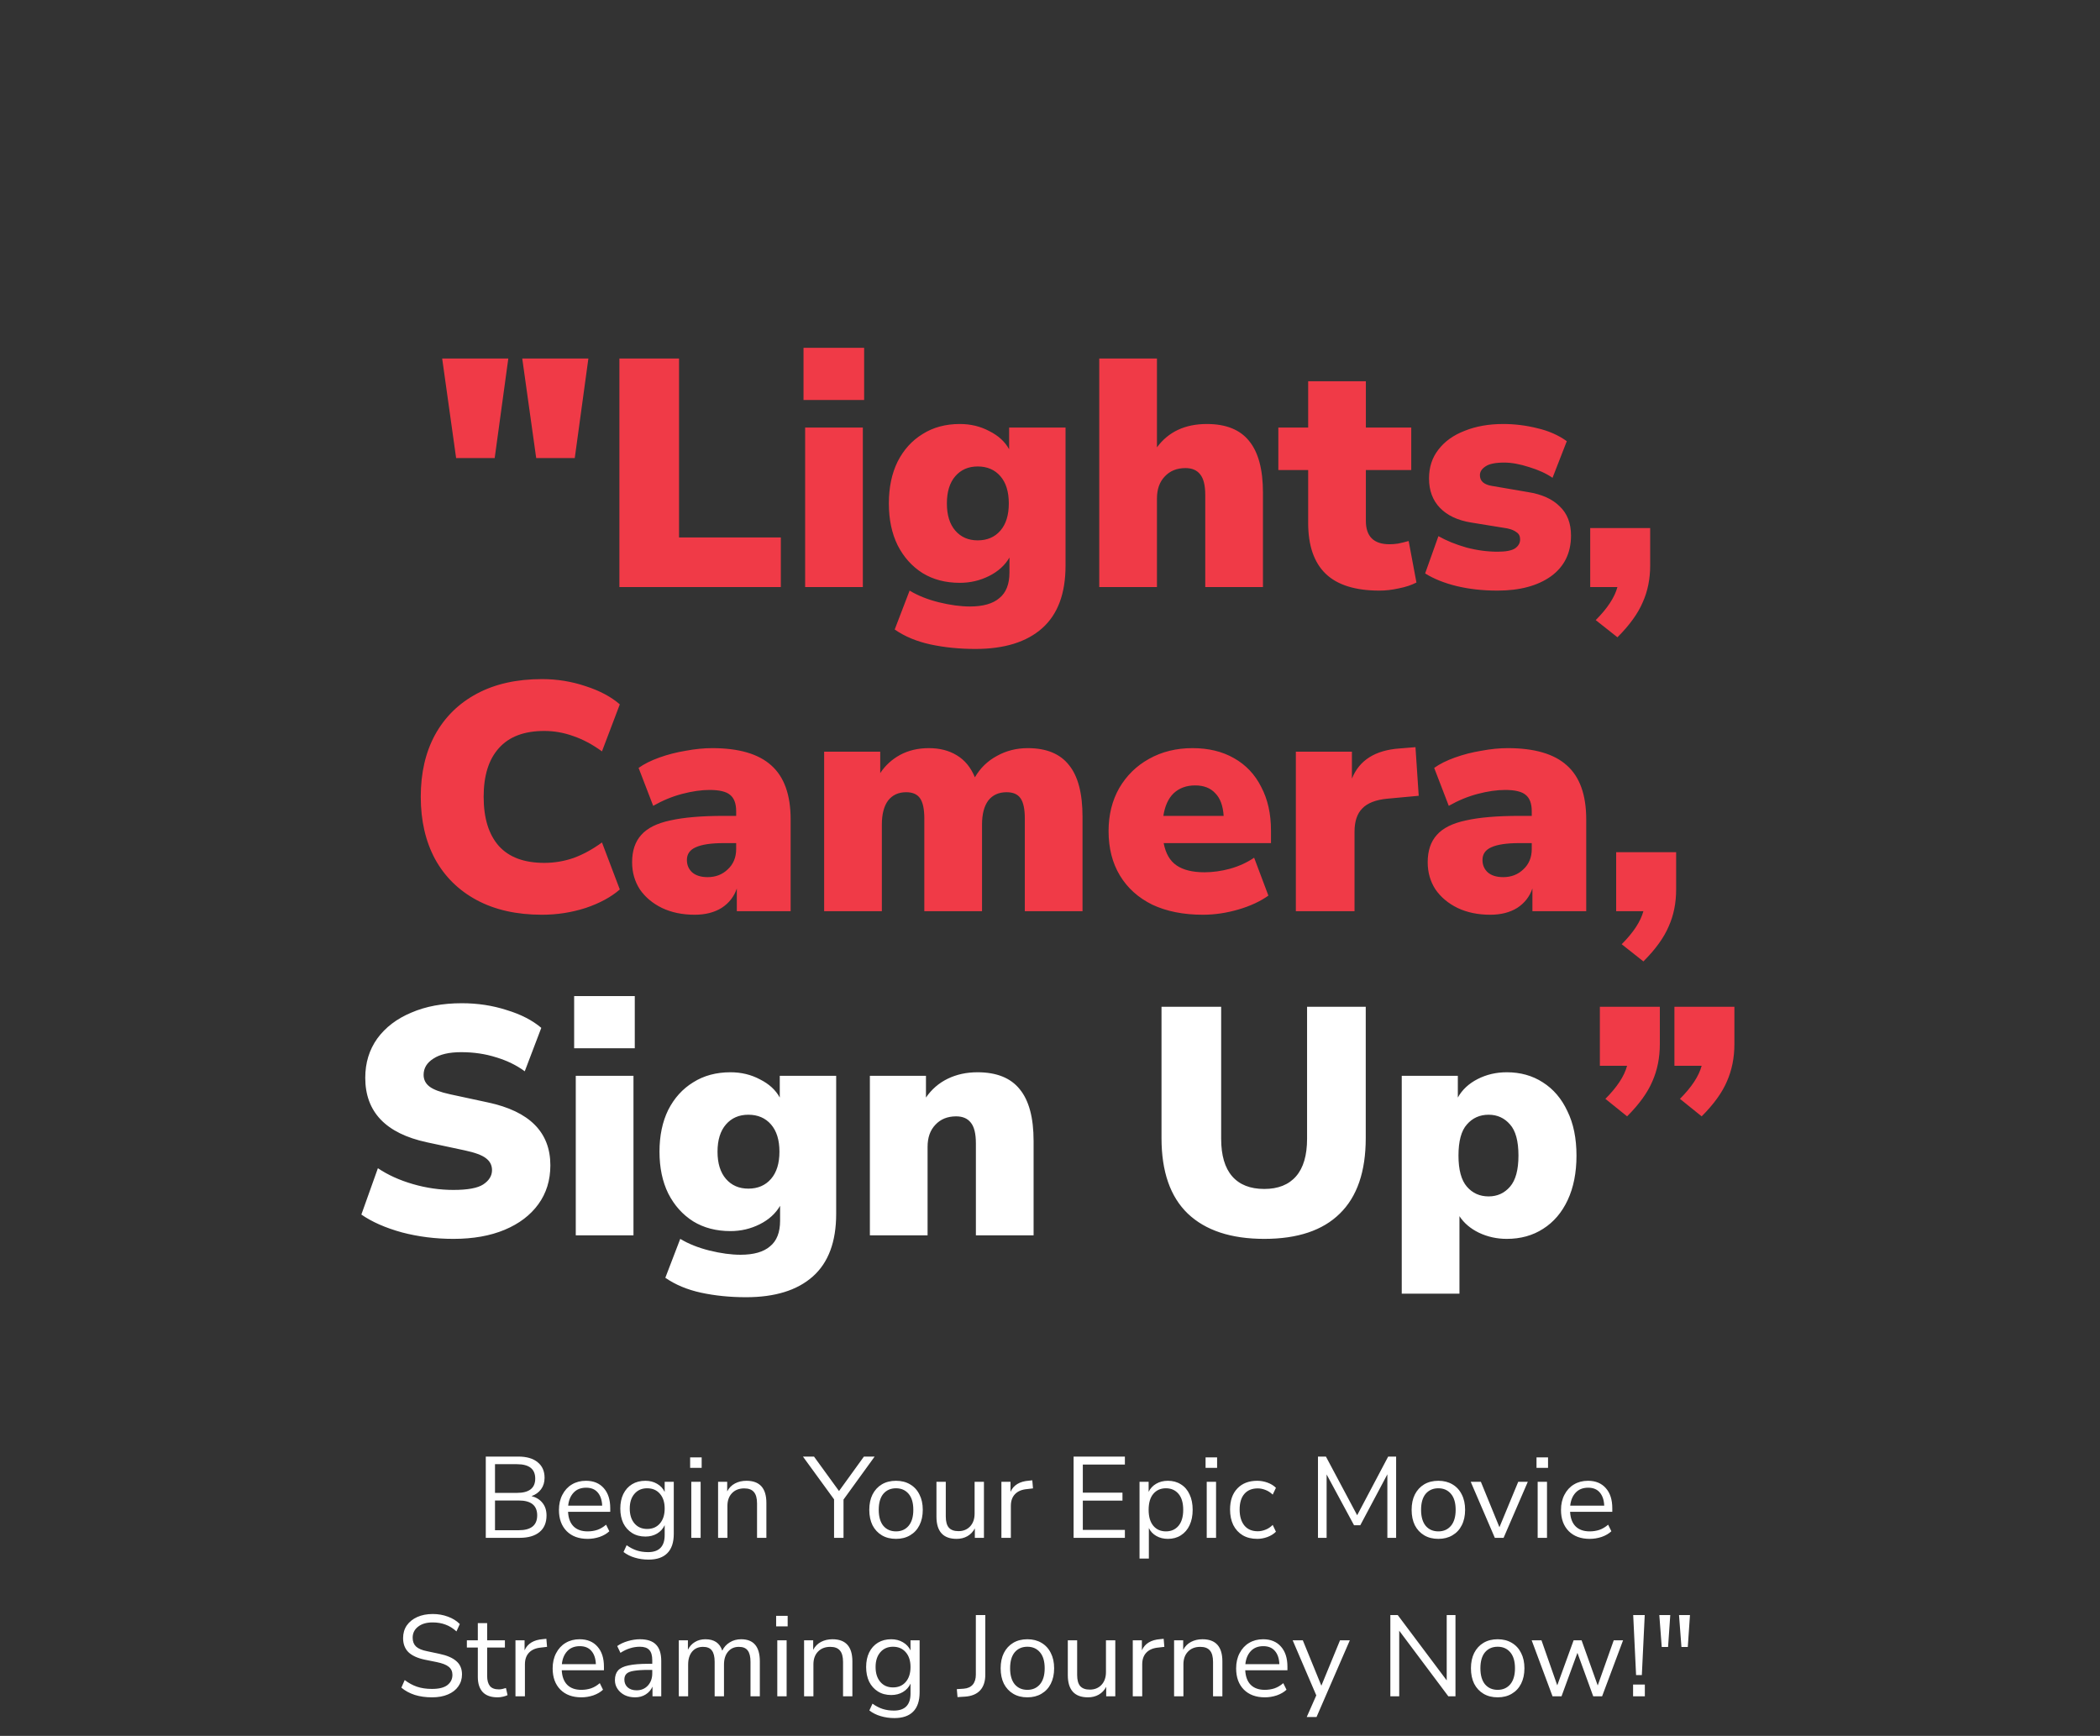 <svg width="583" height="482" viewBox="0 0 583 482" fill="none" xmlns="http://www.w3.org/2000/svg">
<rect x="0" y="0" width="583" height="482" fill="#333333" stroke="none"/>
<path d="M134.862 427L134.862 404.44L143.886 404.44C146.211 404.44 148.003 404.963 149.262 406.008C150.542 407.032 151.182 408.472 151.182 410.328C151.182 411.565 150.862 412.621 150.222 413.496C149.582 414.371 148.697 415.011 147.566 415.416C148.867 415.757 149.881 416.387 150.606 417.304C151.353 418.221 151.726 419.384 151.726 420.792C151.726 422.797 151.075 424.333 149.774 425.4C148.473 426.467 146.638 427 144.27 427L134.862 427ZM137.422 414.52L143.502 414.52C146.894 414.52 148.59 413.197 148.59 410.552C148.59 407.885 146.894 406.552 143.502 406.552L137.422 406.552L137.422 414.52ZM137.422 424.888L144.014 424.888C147.427 424.888 149.134 423.512 149.134 420.76C149.134 418.008 147.427 416.632 144.014 416.632L137.422 416.632L137.422 424.888ZM163.143 427.288C160.69 427.288 158.748 426.573 157.319 425.144C155.89 423.693 155.175 421.731 155.175 419.256C155.175 417.656 155.495 416.248 156.135 415.032C156.775 413.795 157.65 412.845 158.759 412.184C159.89 411.501 161.191 411.16 162.663 411.16C164.775 411.16 166.428 411.843 167.623 413.208C168.818 414.552 169.415 416.408 169.415 418.776L169.415 419.768L157.703 419.768C157.788 421.539 158.3 422.893 159.239 423.832C160.178 424.749 161.479 425.208 163.143 425.208C164.082 425.208 164.978 425.069 165.831 424.792C166.684 424.493 167.495 424.013 168.263 423.352L169.159 425.176C168.455 425.837 167.559 426.36 166.471 426.744C165.383 427.107 164.274 427.288 163.143 427.288ZM162.727 413.08C161.255 413.08 160.092 413.539 159.239 414.456C158.386 415.373 157.884 416.579 157.735 418.072L167.175 418.072C167.111 416.493 166.695 415.267 165.927 414.392C165.18 413.517 164.114 413.08 162.727 413.08ZM180.046 433.048C178.702 433.048 177.433 432.867 176.238 432.504C175.065 432.163 174.02 431.64 173.102 430.936L173.966 429.048C174.926 429.731 175.876 430.221 176.814 430.52C177.774 430.819 178.809 430.968 179.918 430.968C182.99 430.968 184.526 429.389 184.526 426.232L184.526 423.48C184.078 424.461 183.374 425.24 182.414 425.816C181.476 426.371 180.398 426.648 179.182 426.648C177.753 426.648 176.516 426.317 175.47 425.656C174.425 424.995 173.614 424.088 173.038 422.936C172.484 421.763 172.206 420.408 172.206 418.872C172.206 417.336 172.484 415.992 173.038 414.84C173.614 413.667 174.425 412.76 175.47 412.12C176.516 411.48 177.753 411.16 179.182 411.16C180.398 411.16 181.476 411.437 182.414 411.992C183.374 412.547 184.078 413.304 184.526 414.264L184.526 411.448L187.054 411.448L187.054 425.88C187.054 428.269 186.457 430.061 185.262 431.256C184.089 432.451 182.35 433.048 180.046 433.048ZM179.662 424.536C181.156 424.536 182.34 424.024 183.214 423C184.089 421.976 184.526 420.6 184.526 418.872C184.526 417.144 184.089 415.779 183.214 414.776C182.34 413.752 181.156 413.24 179.662 413.24C178.19 413.24 177.017 413.752 176.142 414.776C175.268 415.779 174.83 417.144 174.83 418.872C174.83 420.6 175.268 421.976 176.142 423C177.017 424.024 178.19 424.536 179.662 424.536ZM191.596 407.576L191.596 404.664L194.796 404.664L194.796 407.576L191.596 407.576ZM191.916 427L191.916 411.448L194.508 411.448L194.508 427L191.916 427ZM199.354 427L199.354 411.448L201.882 411.448L201.882 414.104C202.394 413.123 203.119 412.387 204.058 411.896C204.997 411.405 206.053 411.16 207.226 411.16C210.917 411.16 212.762 413.208 212.762 417.304L212.762 427L210.17 427L210.17 417.464C210.17 416.013 209.882 414.957 209.306 414.296C208.751 413.613 207.855 413.272 206.618 413.272C205.189 413.272 204.047 413.72 203.194 414.616C202.362 415.491 201.946 416.664 201.946 418.136L201.946 427L199.354 427ZM231.552 427L231.552 416.312L222.912 404.44L225.984 404.44L232.928 414.008L239.84 404.44L242.816 404.44L234.176 416.376L234.176 427L231.552 427ZM248.755 427.288C247.241 427.288 245.929 426.957 244.819 426.296C243.71 425.635 242.846 424.707 242.227 423.512C241.63 422.296 241.331 420.867 241.331 419.224C241.331 417.581 241.63 416.163 242.227 414.968C242.846 413.752 243.71 412.813 244.819 412.152C245.929 411.491 247.241 411.16 248.755 411.16C250.249 411.16 251.55 411.491 252.659 412.152C253.79 412.813 254.654 413.752 255.251 414.968C255.87 416.163 256.179 417.581 256.179 419.224C256.179 420.867 255.87 422.296 255.251 423.512C254.654 424.707 253.79 425.635 252.659 426.296C251.55 426.957 250.249 427.288 248.755 427.288ZM248.755 425.208C250.206 425.208 251.369 424.696 252.243 423.672C253.118 422.627 253.555 421.144 253.555 419.224C253.555 417.283 253.118 415.8 252.243 414.776C251.369 413.752 250.206 413.24 248.755 413.24C247.283 413.24 246.11 413.752 245.235 414.776C244.382 415.8 243.955 417.283 243.955 419.224C243.955 421.144 244.382 422.627 245.235 423.672C246.11 424.696 247.283 425.208 248.755 425.208ZM265.577 427.288C261.843 427.288 259.977 425.229 259.977 421.112L259.977 411.448L262.569 411.448L262.569 421.08C262.569 422.467 262.846 423.491 263.401 424.152C263.977 424.813 264.873 425.144 266.089 425.144C267.411 425.144 268.489 424.707 269.321 423.832C270.153 422.936 270.569 421.752 270.569 420.28L270.569 411.448L273.161 411.448L273.161 427L270.633 427L270.633 424.376C270.142 425.315 269.449 426.04 268.553 426.552C267.678 427.043 266.686 427.288 265.577 427.288ZM278.01 427L278.01 411.448L280.538 411.448L280.538 414.232C281.37 412.355 283.077 411.32 285.658 411.128L286.586 411.032L286.778 413.272L285.146 413.464C283.674 413.592 282.554 414.061 281.786 414.872C281.018 415.661 280.634 416.749 280.634 418.136L280.634 427L278.01 427ZM298.05 427L298.05 404.44L312.29 404.44L312.29 406.648L300.61 406.648L300.61 414.456L311.618 414.456L311.618 416.664L300.61 416.664L300.61 424.792L312.29 424.792L312.29 427L298.05 427ZM316.354 432.76L316.354 411.448L318.882 411.448L318.882 414.232C319.351 413.272 320.045 412.525 320.962 411.992C321.901 411.437 322.989 411.16 324.226 411.16C325.613 411.16 326.818 411.491 327.842 412.152C328.887 412.792 329.687 413.72 330.242 414.936C330.818 416.131 331.106 417.56 331.106 419.224C331.106 420.867 330.818 422.296 330.242 423.512C329.687 424.707 328.887 425.635 327.842 426.296C326.818 426.957 325.613 427.288 324.226 427.288C323.031 427.288 321.965 427.021 321.026 426.488C320.087 425.955 319.394 425.219 318.946 424.28L318.946 432.76L316.354 432.76ZM323.682 425.208C325.133 425.208 326.295 424.696 327.17 423.672C328.045 422.627 328.482 421.144 328.482 419.224C328.482 417.283 328.045 415.8 327.17 414.776C326.295 413.752 325.133 413.24 323.682 413.24C322.231 413.24 321.069 413.752 320.194 414.776C319.319 415.8 318.882 417.283 318.882 419.224C318.882 421.144 319.319 422.627 320.194 423.672C321.069 424.696 322.231 425.208 323.682 425.208ZM334.69 407.576L334.69 404.664L337.89 404.664L337.89 407.576L334.69 407.576ZM335.01 427L335.01 411.448L337.602 411.448L337.602 427L335.01 427ZM349.04 427.288C347.482 427.288 346.138 426.957 345.008 426.296C343.877 425.613 343.002 424.664 342.384 423.448C341.786 422.211 341.488 420.771 341.488 419.128C341.488 416.653 342.16 414.712 343.504 413.304C344.848 411.875 346.693 411.16 349.04 411.16C350 411.16 350.949 411.331 351.888 411.672C352.826 412.013 353.605 412.493 354.224 413.112L353.328 415C352.709 414.403 352.026 413.965 351.28 413.688C350.554 413.411 349.861 413.272 349.2 413.272C347.578 413.272 346.33 413.784 345.456 414.808C344.581 415.811 344.144 417.261 344.144 419.16C344.144 421.016 344.581 422.488 345.456 423.576C346.33 424.643 347.578 425.176 349.2 425.176C349.861 425.176 350.554 425.037 351.28 424.76C352.026 424.483 352.709 424.035 353.328 423.416L354.224 425.304C353.605 425.923 352.816 426.413 351.856 426.776C350.917 427.117 349.978 427.288 349.04 427.288ZM365.895 427L365.895 404.44L368.103 404.44L376.775 420.728L385.383 404.44L387.591 404.44L387.591 427L385.159 427L385.159 409.368L377.639 423.512L375.911 423.512L368.295 409.4L368.295 427L365.895 427ZM399.318 427.288C397.803 427.288 396.491 426.957 395.382 426.296C394.273 425.635 393.409 424.707 392.79 423.512C392.193 422.296 391.894 420.867 391.894 419.224C391.894 417.581 392.193 416.163 392.79 414.968C393.409 413.752 394.273 412.813 395.382 412.152C396.491 411.491 397.803 411.16 399.318 411.16C400.811 411.16 402.113 411.491 403.222 412.152C404.353 412.813 405.217 413.752 405.814 414.968C406.433 416.163 406.742 417.581 406.742 419.224C406.742 420.867 406.433 422.296 405.814 423.512C405.217 424.707 404.353 425.635 403.222 426.296C402.113 426.957 400.811 427.288 399.318 427.288ZM399.318 425.208C400.769 425.208 401.931 424.696 402.806 423.672C403.681 422.627 404.118 421.144 404.118 419.224C404.118 417.283 403.681 415.8 402.806 414.776C401.931 413.752 400.769 413.24 399.318 413.24C397.846 413.24 396.673 413.752 395.798 414.776C394.945 415.8 394.518 417.283 394.518 419.224C394.518 421.144 394.945 422.627 395.798 423.672C396.673 424.696 397.846 425.208 399.318 425.208ZM414.992 427L408.304 411.448L411.12 411.448L416.272 424.056L421.488 411.448L424.144 411.448L417.424 427L414.992 427ZM426.565 407.576L426.565 404.664L429.765 404.664L429.765 407.576L426.565 407.576ZM426.885 427L426.885 411.448L429.477 411.448L429.477 427L426.885 427ZM441.331 427.288C438.877 427.288 436.936 426.573 435.507 425.144C434.077 423.693 433.363 421.731 433.363 419.256C433.363 417.656 433.683 416.248 434.323 415.032C434.963 413.795 435.837 412.845 436.947 412.184C438.077 411.501 439.379 411.16 440.851 411.16C442.963 411.16 444.616 411.843 445.811 413.208C447.005 414.552 447.603 416.408 447.603 418.776L447.603 419.768L435.891 419.768C435.976 421.539 436.488 422.893 437.427 423.832C438.365 424.749 439.667 425.208 441.331 425.208C442.269 425.208 443.165 425.069 444.019 424.792C444.872 424.493 445.683 424.013 446.451 423.352L447.347 425.176C446.643 425.837 445.747 426.36 444.659 426.744C443.571 427.107 442.461 427.288 441.331 427.288ZM440.915 413.08C439.443 413.08 438.28 413.539 437.427 414.456C436.573 415.373 436.072 416.579 435.923 418.072L445.363 418.072C445.299 416.493 444.883 415.267 444.115 414.392C443.368 413.517 442.301 413.08 440.915 413.08ZM119.939 471.288C118.169 471.288 116.569 471.064 115.139 470.616C113.71 470.147 112.473 469.475 111.427 468.6L112.355 466.488C113.443 467.32 114.585 467.939 115.779 468.344C116.974 468.749 118.361 468.952 119.939 468.952C121.859 468.952 123.278 468.6 124.195 467.896C125.134 467.171 125.603 466.221 125.603 465.048C125.603 464.109 125.262 463.363 124.579 462.808C123.918 462.253 122.798 461.816 121.219 461.496L117.891 460.824C115.886 460.397 114.382 459.704 113.379 458.744C112.398 457.763 111.907 456.461 111.907 454.84C111.907 453.496 112.249 452.323 112.931 451.32C113.635 450.317 114.606 449.539 115.843 448.984C117.081 448.429 118.51 448.152 120.131 448.152C121.646 448.152 123.054 448.397 124.355 448.888C125.657 449.357 126.755 450.04 127.651 450.936L126.723 452.984C125.763 452.109 124.75 451.48 123.683 451.096C122.617 450.691 121.422 450.488 120.099 450.488C118.414 450.488 117.07 450.883 116.067 451.672C115.065 452.44 114.563 453.464 114.563 454.744C114.563 455.768 114.873 456.579 115.491 457.176C116.131 457.773 117.166 458.211 118.595 458.488L121.923 459.192C124.078 459.64 125.667 460.323 126.691 461.24C127.737 462.136 128.259 463.363 128.259 464.92C128.259 466.179 127.918 467.288 127.235 468.248C126.574 469.208 125.614 469.955 124.355 470.488C123.118 471.021 121.646 471.288 119.939 471.288ZM138.156 471.288C136.322 471.288 134.946 470.808 134.028 469.848C133.111 468.867 132.652 467.459 132.652 465.624L132.652 457.464L129.612 457.464L129.612 455.448L132.652 455.448L132.652 450.68L135.244 450.68L135.244 455.448L140.172 455.448L140.172 457.464L135.244 457.464L135.244 465.368C135.244 466.584 135.5 467.512 136.012 468.152C136.524 468.771 137.356 469.08 138.508 469.08C138.85 469.08 139.191 469.037 139.532 468.952C139.874 468.867 140.183 468.781 140.46 468.696L140.908 470.68C140.631 470.829 140.226 470.968 139.692 471.096C139.159 471.224 138.647 471.288 138.156 471.288ZM143.104 471L143.104 455.448L145.632 455.448L145.632 458.232C146.464 456.355 148.171 455.32 150.752 455.128L151.68 455.032L151.872 457.272L150.24 457.464C148.768 457.592 147.648 458.061 146.88 458.872C146.112 459.661 145.728 460.749 145.728 462.136L145.728 471L143.104 471ZM161.393 471.288C158.94 471.288 156.998 470.573 155.569 469.144C154.14 467.693 153.425 465.731 153.425 463.256C153.425 461.656 153.745 460.248 154.385 459.032C155.025 457.795 155.9 456.845 157.009 456.184C158.14 455.501 159.441 455.16 160.913 455.16C163.025 455.16 164.678 455.843 165.873 457.208C167.068 458.552 167.665 460.408 167.665 462.776L167.665 463.768L155.953 463.768C156.038 465.539 156.55 466.893 157.489 467.832C158.428 468.749 159.729 469.208 161.393 469.208C162.332 469.208 163.228 469.069 164.081 468.792C164.934 468.493 165.745 468.013 166.513 467.352L167.409 469.176C166.705 469.837 165.809 470.36 164.721 470.744C163.633 471.107 162.524 471.288 161.393 471.288ZM160.977 457.08C159.505 457.08 158.342 457.539 157.489 458.456C156.636 459.373 156.134 460.579 155.985 462.072L165.425 462.072C165.361 460.493 164.945 459.267 164.177 458.392C163.43 457.517 162.364 457.08 160.977 457.08ZM176.312 471.288C175.246 471.288 174.286 471.085 173.432 470.68C172.6 470.253 171.939 469.677 171.448 468.952C170.958 468.227 170.712 467.416 170.712 466.52C170.712 465.389 171 464.493 171.576 463.832C172.174 463.171 173.144 462.701 174.488 462.424C175.854 462.125 177.71 461.976 180.056 461.976L181.08 461.976L181.08 460.984C181.08 459.661 180.803 458.712 180.248 458.136C179.715 457.539 178.851 457.24 177.656 457.24C176.718 457.24 175.811 457.379 174.936 457.656C174.062 457.912 173.166 458.339 172.248 458.936L171.352 457.048C172.163 456.472 173.144 456.013 174.296 455.672C175.47 455.331 176.59 455.16 177.656 455.16C179.662 455.16 181.144 455.651 182.104 456.632C183.086 457.613 183.576 459.139 183.576 461.208L183.576 471L181.144 471L181.144 468.312C180.739 469.229 180.11 469.955 179.256 470.488C178.424 471.021 177.443 471.288 176.312 471.288ZM176.728 469.336C178.008 469.336 179.054 468.899 179.864 468.024C180.675 467.128 181.08 465.997 181.08 464.632L181.08 463.672L180.088 463.672C178.36 463.672 176.995 463.757 175.992 463.928C175.011 464.077 174.318 464.355 173.912 464.76C173.528 465.144 173.336 465.677 173.336 466.36C173.336 467.235 173.635 467.949 174.232 468.504C174.851 469.059 175.683 469.336 176.728 469.336ZM188.449 471L188.449 455.448L190.977 455.448L190.977 458.072C191.446 457.133 192.097 456.419 192.929 455.928C193.761 455.416 194.732 455.16 195.841 455.16C198.273 455.16 199.83 456.216 200.513 458.328C200.982 457.347 201.676 456.579 202.593 456.024C203.51 455.448 204.566 455.16 205.761 455.16C209.217 455.16 210.945 457.208 210.945 461.304L210.945 471L208.353 471L208.353 461.432C208.353 460.003 208.097 458.957 207.585 458.296C207.094 457.613 206.273 457.272 205.121 457.272C203.862 457.272 202.86 457.72 202.113 458.616C201.366 459.512 200.993 460.707 200.993 462.2L200.993 471L198.401 471L198.401 461.432C198.401 460.003 198.145 458.957 197.633 458.296C197.142 457.613 196.321 457.272 195.169 457.272C193.889 457.272 192.876 457.72 192.129 458.616C191.404 459.512 191.041 460.707 191.041 462.2L191.041 471L188.449 471ZM215.471 451.576L215.471 448.664L218.671 448.664L218.671 451.576L215.471 451.576ZM215.791 471L215.791 455.448L218.383 455.448L218.383 471L215.791 471ZM223.229 471L223.229 455.448L225.757 455.448L225.757 458.104C226.269 457.123 226.994 456.387 227.933 455.896C228.872 455.405 229.928 455.16 231.101 455.16C234.792 455.16 236.637 457.208 236.637 461.304L236.637 471L234.045 471L234.045 461.464C234.045 460.013 233.757 458.957 233.181 458.296C232.626 457.613 231.73 457.272 230.493 457.272C229.064 457.272 227.922 457.72 227.069 458.616C226.237 459.491 225.821 460.664 225.821 462.136L225.821 471L223.229 471ZM248.296 477.048C246.952 477.048 245.683 476.867 244.488 476.504C243.315 476.163 242.27 475.64 241.352 474.936L242.216 473.048C243.176 473.731 244.126 474.221 245.064 474.52C246.024 474.819 247.059 474.968 248.168 474.968C251.24 474.968 252.776 473.389 252.776 470.232L252.776 467.48C252.328 468.461 251.624 469.24 250.664 469.816C249.726 470.371 248.648 470.648 247.432 470.648C246.003 470.648 244.766 470.317 243.72 469.656C242.675 468.995 241.864 468.088 241.288 466.936C240.734 465.763 240.456 464.408 240.456 462.872C240.456 461.336 240.734 459.992 241.288 458.84C241.864 457.667 242.675 456.76 243.72 456.12C244.766 455.48 246.003 455.16 247.432 455.16C248.648 455.16 249.726 455.437 250.664 455.992C251.624 456.547 252.328 457.304 252.776 458.264L252.776 455.448L255.304 455.448L255.304 469.88C255.304 472.269 254.707 474.061 253.512 475.256C252.339 476.451 250.6 477.048 248.296 477.048ZM247.912 468.536C249.406 468.536 250.59 468.024 251.464 467C252.339 465.976 252.776 464.6 252.776 462.872C252.776 461.144 252.339 459.779 251.464 458.776C250.59 457.752 249.406 457.24 247.912 457.24C246.44 457.24 245.267 457.752 244.392 458.776C243.518 459.779 243.08 461.144 243.08 462.872C243.08 464.6 243.518 465.976 244.392 467C245.267 468.024 246.44 468.536 247.912 468.536ZM265.825 471.224L265.633 469.016L267.553 468.888C268.641 468.803 269.473 468.429 270.049 467.768C270.625 467.085 270.913 466.157 270.913 464.984L270.913 448.44L273.537 448.44L273.537 465.016C273.537 466.872 273.057 468.323 272.097 469.368C271.137 470.392 269.74 470.968 267.905 471.096L265.825 471.224ZM285.224 471.288C283.709 471.288 282.397 470.957 281.288 470.296C280.179 469.635 279.315 468.707 278.696 467.512C278.099 466.296 277.8 464.867 277.8 463.224C277.8 461.581 278.099 460.163 278.696 458.968C279.315 457.752 280.179 456.813 281.288 456.152C282.397 455.491 283.709 455.16 285.224 455.16C286.717 455.16 288.019 455.491 289.128 456.152C290.259 456.813 291.123 457.752 291.72 458.968C292.339 460.163 292.648 461.581 292.648 463.224C292.648 464.867 292.339 466.296 291.72 467.512C291.123 468.707 290.259 469.635 289.128 470.296C288.019 470.957 286.717 471.288 285.224 471.288ZM285.224 469.208C286.675 469.208 287.837 468.696 288.712 467.672C289.587 466.627 290.024 465.144 290.024 463.224C290.024 461.283 289.587 459.8 288.712 458.776C287.837 457.752 286.675 457.24 285.224 457.24C283.752 457.24 282.579 457.752 281.704 458.776C280.851 459.8 280.424 461.283 280.424 463.224C280.424 465.144 280.851 466.627 281.704 467.672C282.579 468.696 283.752 469.208 285.224 469.208ZM302.045 471.288C298.312 471.288 296.445 469.229 296.445 465.112L296.445 455.448L299.037 455.448L299.037 465.08C299.037 466.467 299.315 467.491 299.869 468.152C300.445 468.813 301.341 469.144 302.557 469.144C303.88 469.144 304.957 468.707 305.789 467.832C306.621 466.936 307.037 465.752 307.037 464.28L307.037 455.448L309.629 455.448L309.629 471L307.101 471L307.101 468.376C306.611 469.315 305.917 470.04 305.021 470.552C304.147 471.043 303.155 471.288 302.045 471.288ZM314.479 471L314.479 455.448L317.007 455.448L317.007 458.232C317.839 456.355 319.546 455.32 322.127 455.128L323.055 455.032L323.247 457.272L321.615 457.464C320.143 457.592 319.023 458.061 318.255 458.872C317.487 459.661 317.103 460.749 317.103 462.136L317.103 471L314.479 471ZM325.948 471L325.948 455.448L328.476 455.448L328.476 458.104C328.988 457.123 329.713 456.387 330.652 455.896C331.59 455.405 332.646 455.16 333.82 455.16C337.51 455.16 339.356 457.208 339.356 461.304L339.356 471L336.764 471L336.764 461.464C336.764 460.013 336.476 458.957 335.9 458.296C335.345 457.613 334.449 457.272 333.212 457.272C331.782 457.272 330.641 457.72 329.788 458.616C328.956 459.491 328.54 460.664 328.54 462.136L328.54 471L325.948 471ZM351.143 471.288C348.69 471.288 346.748 470.573 345.319 469.144C343.89 467.693 343.175 465.731 343.175 463.256C343.175 461.656 343.495 460.248 344.135 459.032C344.775 457.795 345.65 456.845 346.759 456.184C347.89 455.501 349.191 455.16 350.663 455.16C352.775 455.16 354.428 455.843 355.623 457.208C356.818 458.552 357.415 460.408 357.415 462.776L357.415 463.768L345.703 463.768C345.788 465.539 346.3 466.893 347.239 467.832C348.178 468.749 349.479 469.208 351.143 469.208C352.082 469.208 352.978 469.069 353.831 468.792C354.684 468.493 355.495 468.013 356.263 467.352L357.159 469.176C356.455 469.837 355.559 470.36 354.471 470.744C353.383 471.107 352.274 471.288 351.143 471.288ZM350.727 457.08C349.255 457.08 348.092 457.539 347.239 458.456C346.386 459.373 345.884 460.579 345.735 462.072L355.175 462.072C355.111 460.493 354.695 459.267 353.927 458.392C353.18 457.517 352.114 457.08 350.727 457.08ZM362.771 476.76L365.427 470.744L358.867 455.448L361.683 455.448L366.835 468.056L372.019 455.448L374.739 455.448L365.491 476.76L362.771 476.76ZM385.987 471L385.987 448.44L388.035 448.44L401.635 466.584L401.635 448.44L404.067 448.44L404.067 471L402.083 471L388.451 452.792L388.451 471L385.987 471ZM415.787 471.288C414.272 471.288 412.96 470.957 411.851 470.296C410.741 469.635 409.877 468.707 409.259 467.512C408.661 466.296 408.363 464.867 408.363 463.224C408.363 461.581 408.661 460.163 409.259 458.968C409.877 457.752 410.741 456.813 411.851 456.152C412.96 455.491 414.272 455.16 415.787 455.16C417.28 455.16 418.581 455.491 419.691 456.152C420.821 456.813 421.685 457.752 422.283 458.968C422.901 460.163 423.211 461.581 423.211 463.224C423.211 464.867 422.901 466.296 422.283 467.512C421.685 468.707 420.821 469.635 419.691 470.296C418.581 470.957 417.28 471.288 415.787 471.288ZM415.787 469.208C417.237 469.208 418.4 468.696 419.275 467.672C420.149 466.627 420.587 465.144 420.587 463.224C420.587 461.283 420.149 459.8 419.275 458.776C418.4 457.752 417.237 457.24 415.787 457.24C414.315 457.24 413.141 457.752 412.267 458.776C411.413 459.8 410.987 461.283 410.987 463.224C410.987 465.144 411.413 466.627 412.267 467.672C413.141 468.696 414.315 469.208 415.787 469.208ZM431.013 471L425.221 455.448L427.941 455.448L432.325 467.96L436.869 455.448L439.077 455.448L443.557 467.992L448.005 455.448L450.597 455.448L444.773 471L442.309 471L437.925 458.936L433.509 471L431.013 471ZM454.207 465.112L453.407 448.44L456.607 448.44L455.807 465.112L454.207 465.112ZM453.375 471L453.375 467.736L456.639 467.736L456.639 471L453.375 471ZM461.329 457.304L460.657 448.44L463.697 448.44L463.089 457.304L461.329 457.304ZM466.801 457.304L466.129 448.44L469.169 448.44L468.561 457.304L466.801 457.304Z" fill="white"/>
<path d="M126.627 127.18L122.757 99.55L141.117 99.55L137.337 127.18L126.627 127.18ZM148.857 127.18L144.987 99.55L163.347 99.55L159.567 127.18L148.857 127.18ZM171.955 163L171.955 99.55L188.515 99.55L188.515 149.23L216.775 149.23L216.775 163L171.955 163ZM223.072 111.07L223.072 96.58L239.902 96.58L239.902 111.07L223.072 111.07ZM223.522 163L223.522 118.72L239.542 118.72L239.542 163L223.522 163ZM270.794 180.19C266.354 180.19 262.184 179.77 258.284 178.93C254.444 178.09 251.144 176.71 248.384 174.79L252.524 163.99C254.804 165.37 257.504 166.45 260.624 167.23C263.804 168.01 266.684 168.4 269.264 168.4C272.924 168.4 275.654 167.62 277.454 166.06C279.314 164.56 280.244 162.19 280.244 158.95L280.244 154.81C278.984 156.97 277.094 158.68 274.574 159.94C272.054 161.2 269.354 161.83 266.474 161.83C262.514 161.83 259.064 160.93 256.124 159.13C253.184 157.27 250.874 154.69 249.194 151.39C247.574 148.09 246.764 144.22 246.764 139.78C246.764 135.34 247.574 131.47 249.194 128.17C250.874 124.87 253.184 122.32 256.124 120.52C259.064 118.66 262.514 117.73 266.474 117.73C269.474 117.73 272.204 118.39 274.664 119.71C277.184 120.97 279.014 122.65 280.154 124.75L280.154 118.72L295.814 118.72L295.814 157.06C295.814 164.8 293.654 170.59 289.334 174.43C285.014 178.27 278.834 180.19 270.794 180.19ZM271.424 150.04C274.064 150.04 276.164 149.14 277.724 147.34C279.284 145.54 280.064 143.02 280.064 139.78C280.064 136.54 279.284 134.02 277.724 132.22C276.164 130.42 274.064 129.52 271.424 129.52C268.844 129.52 266.774 130.42 265.214 132.22C263.654 134.02 262.874 136.54 262.874 139.78C262.874 143.02 263.654 145.54 265.214 147.34C266.774 149.14 268.844 150.04 271.424 150.04ZM305.172 163L305.172 99.55L321.192 99.55L321.192 124.21C324.372 119.89 328.992 117.73 335.052 117.73C340.332 117.73 344.232 119.29 346.752 122.41C349.332 125.53 350.622 130.33 350.622 136.81L350.622 163L334.602 163L334.602 137.44C334.602 134.74 334.122 132.82 333.162 131.68C332.262 130.54 330.912 129.97 329.112 129.97C326.712 129.97 324.792 130.75 323.352 132.31C321.912 133.81 321.192 135.85 321.192 138.43L321.192 163L305.172 163ZM382.972 163.99C376.252 163.99 371.272 162.43 368.032 159.31C364.792 156.19 363.172 151.48 363.172 145.18L363.172 130.51L354.892 130.51L354.892 118.72L363.172 118.72L363.172 105.85L379.192 105.85L379.192 118.72L391.792 118.72L391.792 130.51L379.192 130.51L379.192 144.64C379.192 148.96 381.382 151.12 385.762 151.12C386.482 151.12 387.262 151.06 388.102 150.94C389.002 150.76 389.992 150.52 391.072 150.22L393.232 161.74C391.852 162.46 390.232 163 388.372 163.36C386.512 163.78 384.712 163.99 382.972 163.99ZM415.713 163.99C411.633 163.99 407.853 163.57 404.373 162.73C400.953 161.89 398.043 160.72 395.643 159.22L399.333 148.87C401.553 150.13 404.133 151.18 407.073 152.02C410.013 152.8 412.923 153.19 415.803 153.19C418.023 153.19 419.613 152.89 420.573 152.29C421.533 151.63 422.013 150.79 422.013 149.77C422.013 148.87 421.683 148.21 421.023 147.79C420.423 147.31 419.553 146.95 418.413 146.71L408.423 145.09C404.703 144.49 401.823 143.14 399.783 141.04C397.743 138.94 396.723 136.21 396.723 132.85C396.723 129.73 397.593 127.06 399.333 124.84C401.073 122.56 403.503 120.82 406.623 119.62C409.743 118.36 413.313 117.73 417.333 117.73C420.513 117.73 423.663 118.12 426.783 118.9C429.903 119.62 432.633 120.82 434.973 122.5L431.013 132.67C429.273 131.47 427.113 130.48 424.533 129.7C421.953 128.86 419.643 128.44 417.603 128.44C415.143 128.44 413.403 128.8 412.383 129.52C411.363 130.18 410.853 130.99 410.853 131.95C410.853 133.57 411.963 134.56 414.183 134.92L424.173 136.63C428.013 137.23 430.953 138.55 432.993 140.59C435.093 142.57 436.143 145.27 436.143 148.69C436.143 153.55 434.283 157.33 430.563 160.03C426.843 162.67 421.893 163.99 415.713 163.99ZM449.032 176.95L443.002 172.18C446.242 168.94 448.252 165.88 449.032 163L441.472 163L441.472 146.62L458.122 146.62L458.122 156.97C458.122 160.75 457.432 164.17 456.052 167.23C454.732 170.35 452.392 173.59 449.032 176.95ZM150.47 253.99C143.45 253.99 137.42 252.64 132.38 249.94C127.34 247.24 123.47 243.43 120.77 238.51C118.13 233.59 116.81 227.83 116.81 221.23C116.81 214.63 118.13 208.9 120.77 204.04C123.47 199.12 127.34 195.31 132.38 192.61C137.42 189.91 143.45 188.56 150.47 188.56C154.67 188.56 158.72 189.22 162.62 190.54C166.52 191.8 169.67 193.48 172.07 195.58L167.12 208.63C164.48 206.71 161.84 205.3 159.2 204.4C156.56 203.44 153.86 202.96 151.1 202.96C145.52 202.96 141.32 204.55 138.5 207.73C135.68 210.85 134.27 215.35 134.27 221.23C134.27 227.17 135.68 231.73 138.5 234.91C141.32 238.03 145.52 239.59 151.1 239.59C153.86 239.59 156.56 239.14 159.2 238.24C161.84 237.28 164.48 235.84 167.12 233.92L172.07 246.97C169.67 249.07 166.52 250.78 162.62 252.1C158.72 253.36 154.67 253.99 150.47 253.99ZM192.857 253.99C189.437 253.99 186.407 253.36 183.767 252.1C181.187 250.84 179.147 249.13 177.647 246.97C176.207 244.75 175.487 242.23 175.487 239.41C175.487 236.23 176.327 233.71 178.007 231.85C179.687 229.93 182.387 228.58 186.107 227.8C189.827 226.96 194.777 226.54 200.957 226.54L204.377 226.54L204.377 225.28C204.377 223.12 203.807 221.59 202.667 220.69C201.587 219.79 199.697 219.34 196.997 219.34C194.717 219.34 192.197 219.7 189.437 220.42C186.677 221.14 183.977 222.25 181.337 223.75L177.287 213.22C178.787 212.14 180.707 211.18 183.047 210.34C185.387 209.5 187.847 208.87 190.427 208.45C193.007 207.97 195.437 207.73 197.717 207.73C205.097 207.73 210.557 209.32 214.097 212.5C217.697 215.68 219.497 220.69 219.497 227.53L219.497 253L204.557 253L204.557 246.7C203.777 248.98 202.367 250.78 200.327 252.1C198.287 253.36 195.797 253.99 192.857 253.99ZM196.457 243.55C198.677 243.55 200.537 242.83 202.037 241.39C203.597 239.95 204.377 238.06 204.377 235.72L204.377 234.1L200.957 234.1C197.417 234.1 194.807 234.49 193.127 235.27C191.507 235.99 190.697 237.16 190.697 238.78C190.697 240.16 191.177 241.3 192.137 242.2C193.157 243.1 194.597 243.55 196.457 243.55ZM228.799 253L228.799 208.72L244.369 208.72L244.369 214.66C245.749 212.56 247.579 210.88 249.859 209.62C252.199 208.36 254.869 207.73 257.869 207.73C260.869 207.73 263.449 208.39 265.609 209.71C267.829 211.03 269.509 213.07 270.649 215.83C272.149 213.25 274.189 211.27 276.769 209.89C279.349 208.45 282.199 207.73 285.319 207.73C290.479 207.73 294.289 209.29 296.749 212.41C299.269 215.47 300.529 220.27 300.529 226.81L300.529 253L284.509 253L284.509 227.26C284.509 224.68 284.119 222.82 283.339 221.68C282.559 220.54 281.269 219.97 279.469 219.97C277.249 219.97 275.539 220.75 274.339 222.31C273.199 223.87 272.629 226.09 272.629 228.97L272.629 253L256.609 253L256.609 227.26C256.609 224.68 256.219 222.82 255.439 221.68C254.659 220.54 253.369 219.97 251.569 219.97C249.409 219.97 247.729 220.75 246.529 222.31C245.389 223.87 244.819 226.09 244.819 228.97L244.819 253L228.799 253ZM333.95 253.99C328.55 253.99 323.87 253.06 319.91 251.2C316.01 249.28 313.01 246.58 310.91 243.1C308.81 239.62 307.76 235.51 307.76 230.77C307.76 226.27 308.75 222.28 310.73 218.8C312.77 215.32 315.53 212.62 319.01 210.7C322.55 208.72 326.57 207.73 331.07 207.73C335.51 207.73 339.35 208.66 342.59 210.52C345.89 212.38 348.41 215.05 350.15 218.53C351.95 221.95 352.85 225.97 352.85 230.59L352.85 234.1L323.06 234.1C323.6 236.98 324.8 239.05 326.66 240.31C328.52 241.57 331.1 242.2 334.4 242.2C336.68 242.2 339.05 241.87 341.51 241.21C344.03 240.49 346.25 239.47 348.17 238.15L352.13 248.68C349.85 250.3 347.06 251.59 343.76 252.55C340.46 253.51 337.19 253.99 333.95 253.99ZM331.79 218.08C329.39 218.08 327.41 218.8 325.85 220.24C324.35 221.68 323.39 223.78 322.97 226.54L339.71 226.54C339.53 223.72 338.75 221.62 337.37 220.24C336.05 218.8 334.19 218.08 331.79 218.08ZM359.752 253L359.752 208.72L375.322 208.72L375.322 216.19C377.362 211.09 381.772 208.3 388.552 207.82L392.962 207.46L393.862 220.96L385.132 221.77C381.952 222.07 379.642 222.97 378.202 224.47C376.762 225.91 376.042 228.07 376.042 230.95L376.042 253L359.752 253ZM413.726 253.99C410.306 253.99 407.276 253.36 404.636 252.1C402.056 250.84 400.016 249.13 398.516 246.97C397.076 244.75 396.356 242.23 396.356 239.41C396.356 236.23 397.196 233.71 398.876 231.85C400.556 229.93 403.256 228.58 406.976 227.8C410.696 226.96 415.646 226.54 421.826 226.54L425.246 226.54L425.246 225.28C425.246 223.12 424.676 221.59 423.536 220.69C422.456 219.79 420.566 219.34 417.866 219.34C415.586 219.34 413.066 219.7 410.306 220.42C407.546 221.14 404.846 222.25 402.206 223.75L398.156 213.22C399.656 212.14 401.576 211.18 403.916 210.34C406.256 209.5 408.716 208.87 411.296 208.45C413.876 207.97 416.306 207.73 418.586 207.73C425.966 207.73 431.426 209.32 434.966 212.5C438.566 215.68 440.366 220.69 440.366 227.53L440.366 253L425.426 253L425.426 246.7C424.646 248.98 423.236 250.78 421.196 252.1C419.156 253.36 416.666 253.99 413.726 253.99ZM417.326 243.55C419.546 243.55 421.406 242.83 422.906 241.39C424.466 239.95 425.246 238.06 425.246 235.72L425.246 234.1L421.826 234.1C418.286 234.1 415.676 234.49 413.996 235.27C412.376 235.99 411.566 237.16 411.566 238.78C411.566 240.16 412.046 241.3 413.006 242.2C414.026 243.1 415.466 243.55 417.326 243.55ZM456.239 266.95L450.209 262.18C453.449 258.94 455.459 255.88 456.239 253L448.679 253L448.679 236.62L465.329 236.62L465.329 246.97C465.329 250.75 464.639 254.17 463.259 257.23C461.939 260.35 459.599 263.59 456.239 266.95ZM451.712 309.97L445.682 305.11C448.922 301.87 450.932 298.81 451.712 295.93L444.152 295.93L444.152 279.55L460.802 279.55L460.802 289.9C460.802 293.68 460.112 297.13 458.732 300.25C457.412 303.37 455.072 306.61 451.712 309.97ZM472.412 309.97L466.382 305.11C469.622 301.87 471.632 298.81 472.412 295.93L464.852 295.93L464.852 279.55L481.502 279.55L481.502 289.9C481.502 293.68 480.812 297.13 479.432 300.25C478.112 303.37 475.772 306.61 472.412 309.97Z" fill="#F03A47"/>
<path d="M125.882 343.99C120.902 343.99 116.132 343.39 111.572 342.19C107.012 340.93 103.262 339.28 100.322 337.24L104.912 324.37C107.672 326.23 110.912 327.7 114.632 328.78C118.352 329.86 122.102 330.4 125.882 330.4C129.842 330.4 132.602 329.89 134.162 328.87C135.782 327.79 136.592 326.47 136.592 324.91C136.592 323.53 136.022 322.42 134.882 321.58C133.802 320.74 131.852 320.02 129.032 319.42L118.502 317.17C107.102 314.71 101.402 308.74 101.402 299.26C101.402 295.12 102.512 291.49 104.732 288.37C107.012 285.25 110.162 282.85 114.182 281.17C118.202 279.43 122.882 278.56 128.222 278.56C132.602 278.56 136.742 279.19 140.642 280.45C144.602 281.65 147.812 283.3 150.272 285.4L145.682 297.46C143.402 295.78 140.762 294.49 137.762 293.59C134.762 292.63 131.522 292.15 128.042 292.15C124.682 292.15 122.102 292.75 120.302 293.95C118.502 295.09 117.602 296.59 117.602 298.45C117.602 299.77 118.142 300.85 119.222 301.69C120.302 302.53 122.222 303.25 124.982 303.85L135.422 306.1C147.002 308.56 152.792 314.38 152.792 323.56C152.792 327.7 151.682 331.3 149.462 334.36C147.242 337.42 144.122 339.79 140.102 341.47C136.082 343.15 131.342 343.99 125.882 343.99ZM159.395 291.07L159.395 276.58L176.225 276.58L176.225 291.07L159.395 291.07ZM159.845 343L159.845 298.72L175.865 298.72L175.865 343L159.845 343ZM207.118 360.19C202.678 360.19 198.508 359.77 194.608 358.93C190.768 358.09 187.468 356.71 184.708 354.79L188.848 343.99C191.128 345.37 193.828 346.45 196.948 347.23C200.128 348.01 203.008 348.4 205.588 348.4C209.248 348.4 211.978 347.62 213.778 346.06C215.638 344.56 216.568 342.19 216.568 338.95L216.568 334.81C215.308 336.97 213.418 338.68 210.898 339.94C208.378 341.2 205.678 341.83 202.798 341.83C198.838 341.83 195.388 340.93 192.448 339.13C189.508 337.27 187.198 334.69 185.518 331.39C183.898 328.09 183.088 324.22 183.088 319.78C183.088 315.34 183.898 311.47 185.518 308.17C187.198 304.87 189.508 302.32 192.448 300.52C195.388 298.66 198.838 297.73 202.798 297.73C205.798 297.73 208.528 298.39 210.988 299.71C213.508 300.97 215.338 302.65 216.478 304.75L216.478 298.72L232.138 298.72L232.138 337.06C232.138 344.8 229.978 350.59 225.658 354.43C221.338 358.27 215.158 360.19 207.118 360.19ZM207.748 330.04C210.388 330.04 212.488 329.14 214.048 327.34C215.608 325.54 216.388 323.02 216.388 319.78C216.388 316.54 215.608 314.02 214.048 312.22C212.488 310.42 210.388 309.52 207.748 309.52C205.168 309.52 203.098 310.42 201.538 312.22C199.978 314.02 199.198 316.54 199.198 319.78C199.198 323.02 199.978 325.54 201.538 327.34C203.098 329.14 205.168 330.04 207.748 330.04ZM241.495 343L241.495 298.72L257.065 298.72L257.065 304.75C258.625 302.47 260.635 300.73 263.095 299.53C265.555 298.33 268.315 297.73 271.375 297.73C276.655 297.73 280.555 299.29 283.075 302.41C285.655 305.53 286.945 310.33 286.945 316.81L286.945 343L270.925 343L270.925 317.44C270.925 314.74 270.445 312.82 269.485 311.68C268.585 310.54 267.235 309.97 265.435 309.97C263.035 309.97 261.115 310.75 259.675 312.31C258.235 313.81 257.515 315.85 257.515 318.43L257.515 343L241.495 343ZM350.987 343.99C341.747 343.99 334.667 341.65 329.747 336.97C324.887 332.29 322.457 325.3 322.457 316L322.457 279.55L339.017 279.55L339.017 316.18C339.017 320.8 340.037 324.28 342.077 326.62C344.117 328.96 347.087 330.13 350.987 330.13C354.827 330.13 357.767 328.96 359.807 326.62C361.847 324.28 362.867 320.8 362.867 316.18L362.867 279.55L379.157 279.55L379.157 316C379.157 325.3 376.757 332.29 371.957 336.97C367.217 341.65 360.227 343.99 350.987 343.99ZM389.152 359.2L389.152 298.72L404.722 298.72L404.722 304.75C405.922 302.59 407.752 300.88 410.212 299.62C412.672 298.36 415.372 297.73 418.312 297.73C422.092 297.73 425.422 298.66 428.302 300.52C431.242 302.38 433.522 305.05 435.142 308.53C436.822 311.95 437.662 316.06 437.662 320.86C437.662 325.6 436.852 329.71 435.232 333.19C433.612 336.67 431.332 339.34 428.392 341.2C425.512 343.06 422.152 343.99 418.312 343.99C415.552 343.99 412.972 343.42 410.572 342.28C408.232 341.14 406.432 339.61 405.172 337.69L405.172 359.2L389.152 359.2ZM413.272 332.2C415.672 332.2 417.652 331.3 419.212 329.5C420.772 327.7 421.552 324.82 421.552 320.86C421.552 316.84 420.772 313.96 419.212 312.22C417.652 310.42 415.672 309.52 413.272 309.52C410.812 309.52 408.802 310.42 407.242 312.22C405.682 313.96 404.902 316.84 404.902 320.86C404.902 324.82 405.682 327.7 407.242 329.5C408.802 331.3 410.812 332.2 413.272 332.2Z" fill="white"/>
</svg>
